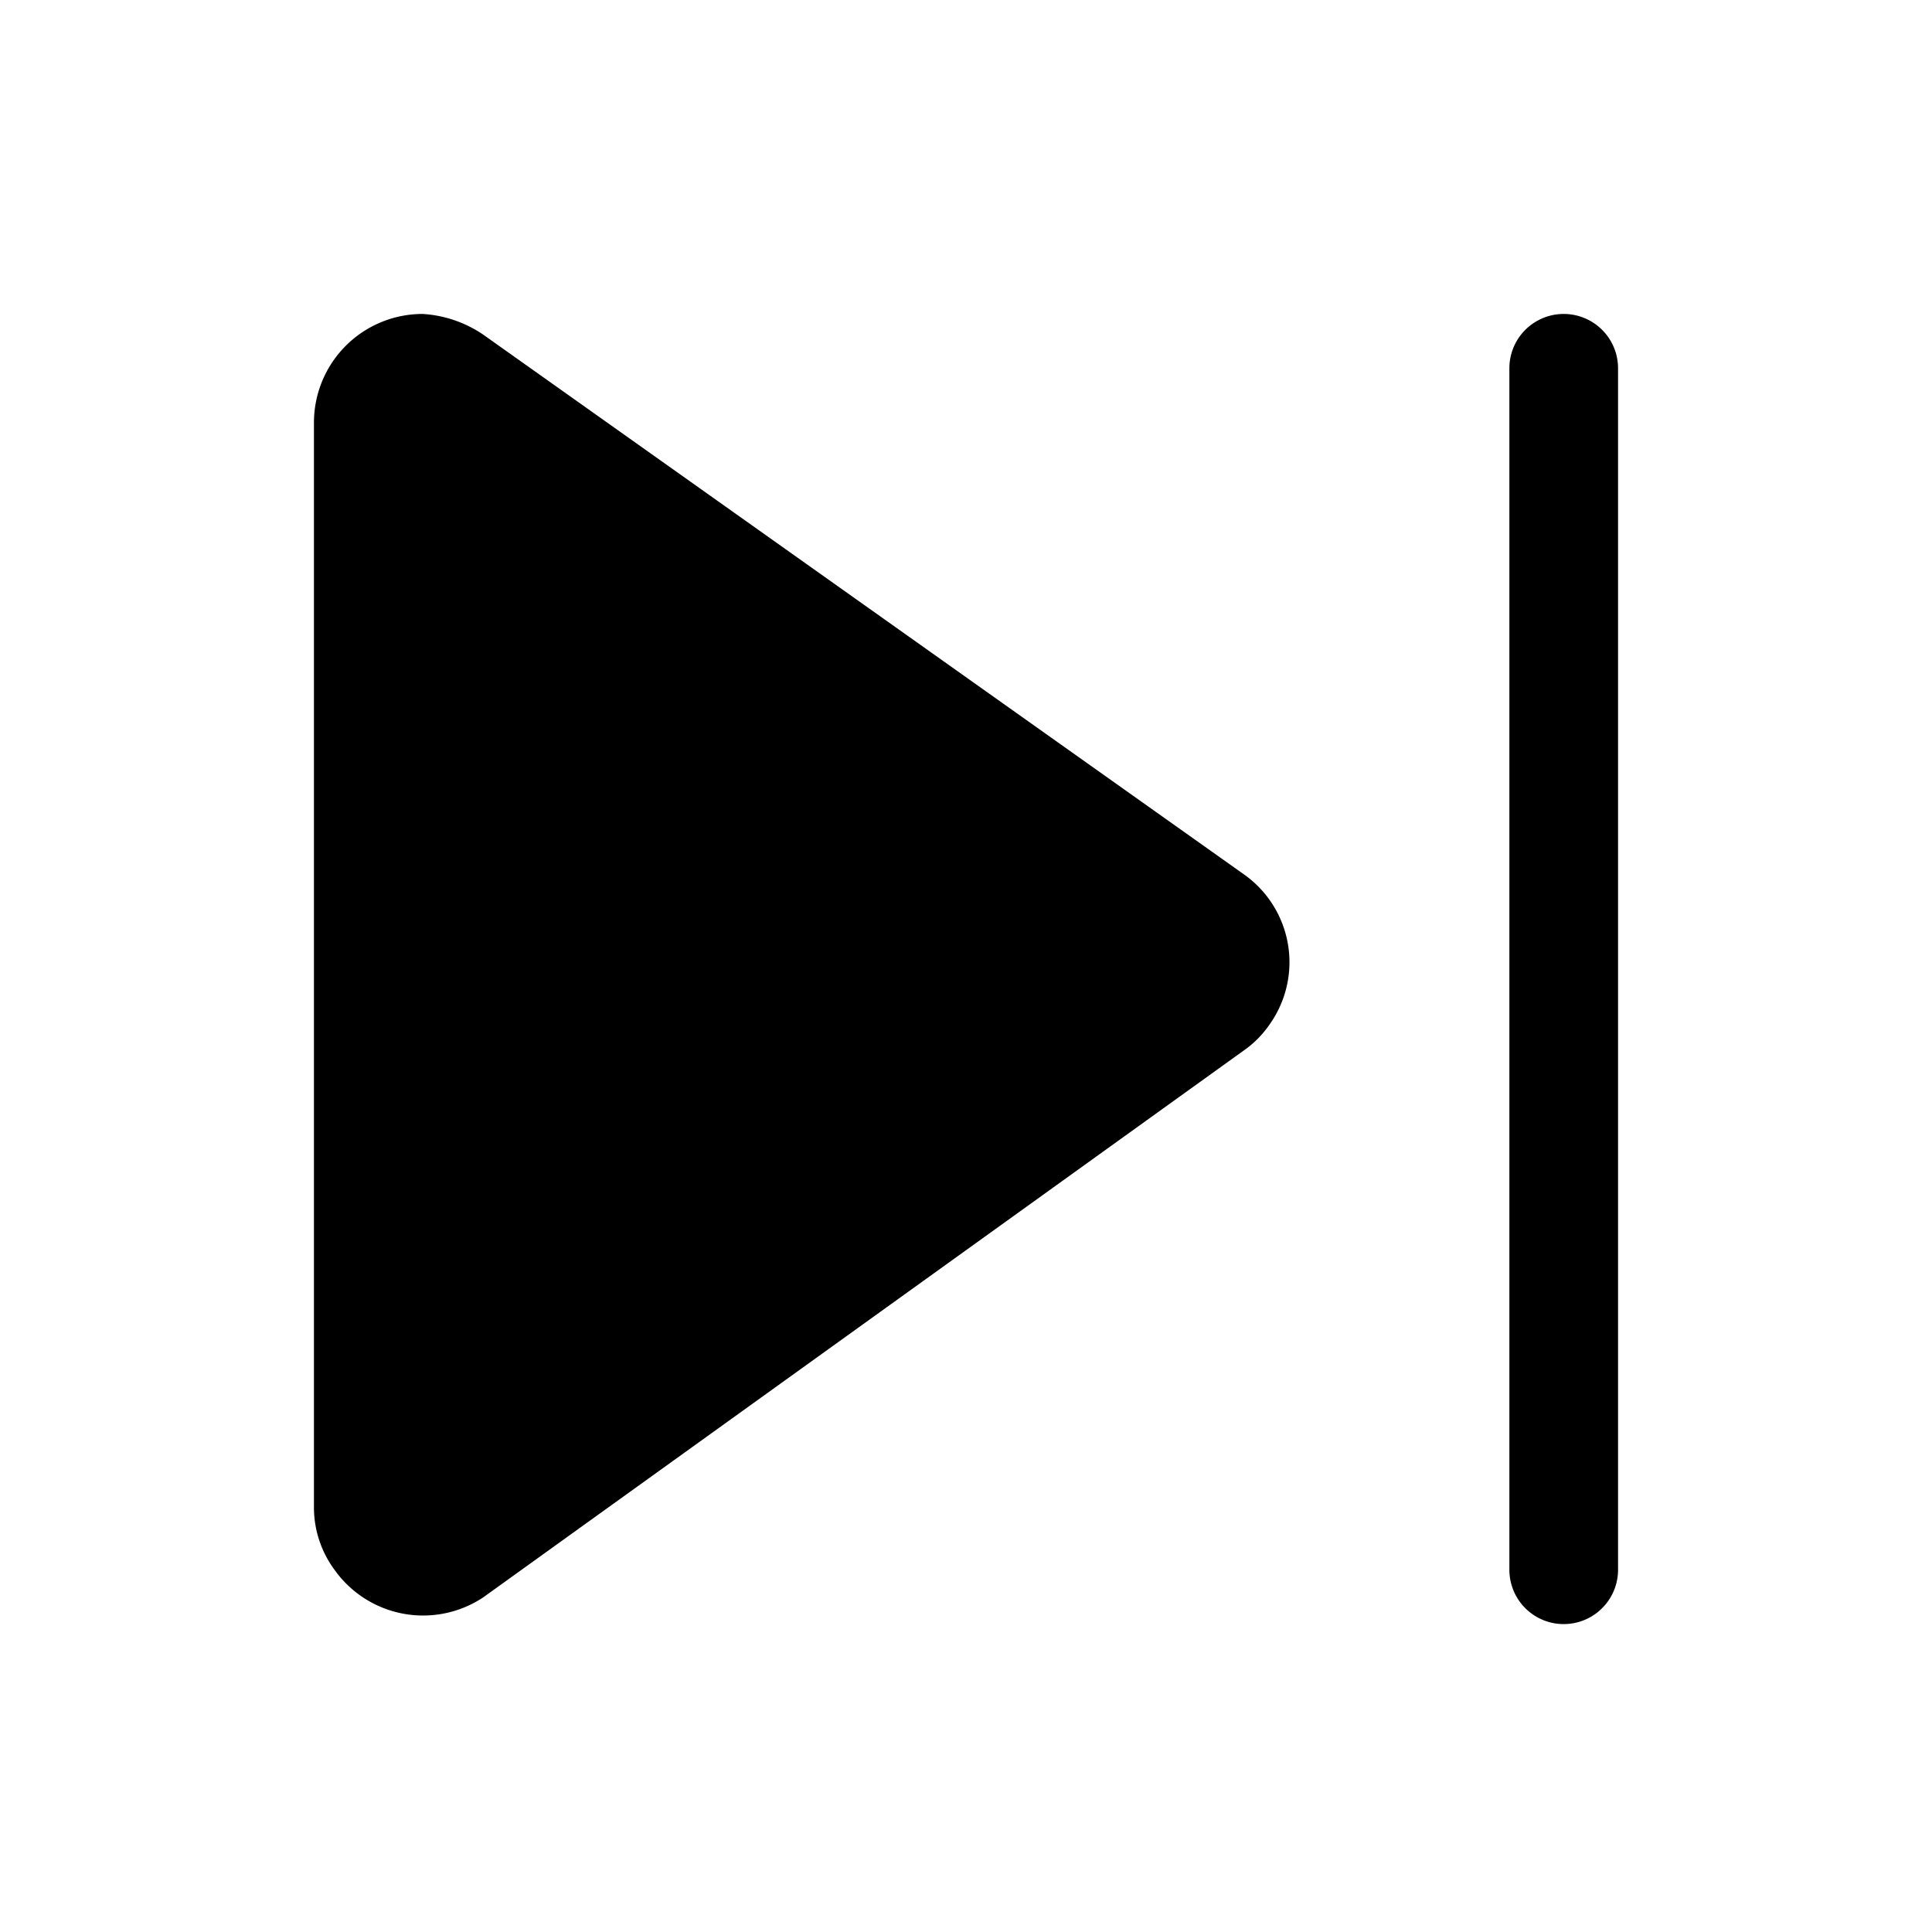 <svg xmlns="http://www.w3.org/2000/svg" viewBox="0 0 16 16"><path fill="currentColor" d="M2.6,3.5a.9.9,0,0,1,.9-.9A1,1,0,0,1,4,2.77l6.3,4.47a.89.89,0,0,1,.21,1.25.84.84,0,0,1-.21.21L4,13.23A.9.9,0,0,1,2.77,13a.87.87,0,0,1-.17-.51Zm10.8-.45a.45.45,0,1,0-.9,0V13a.45.45,0,0,0,.9,0Z"/></svg>